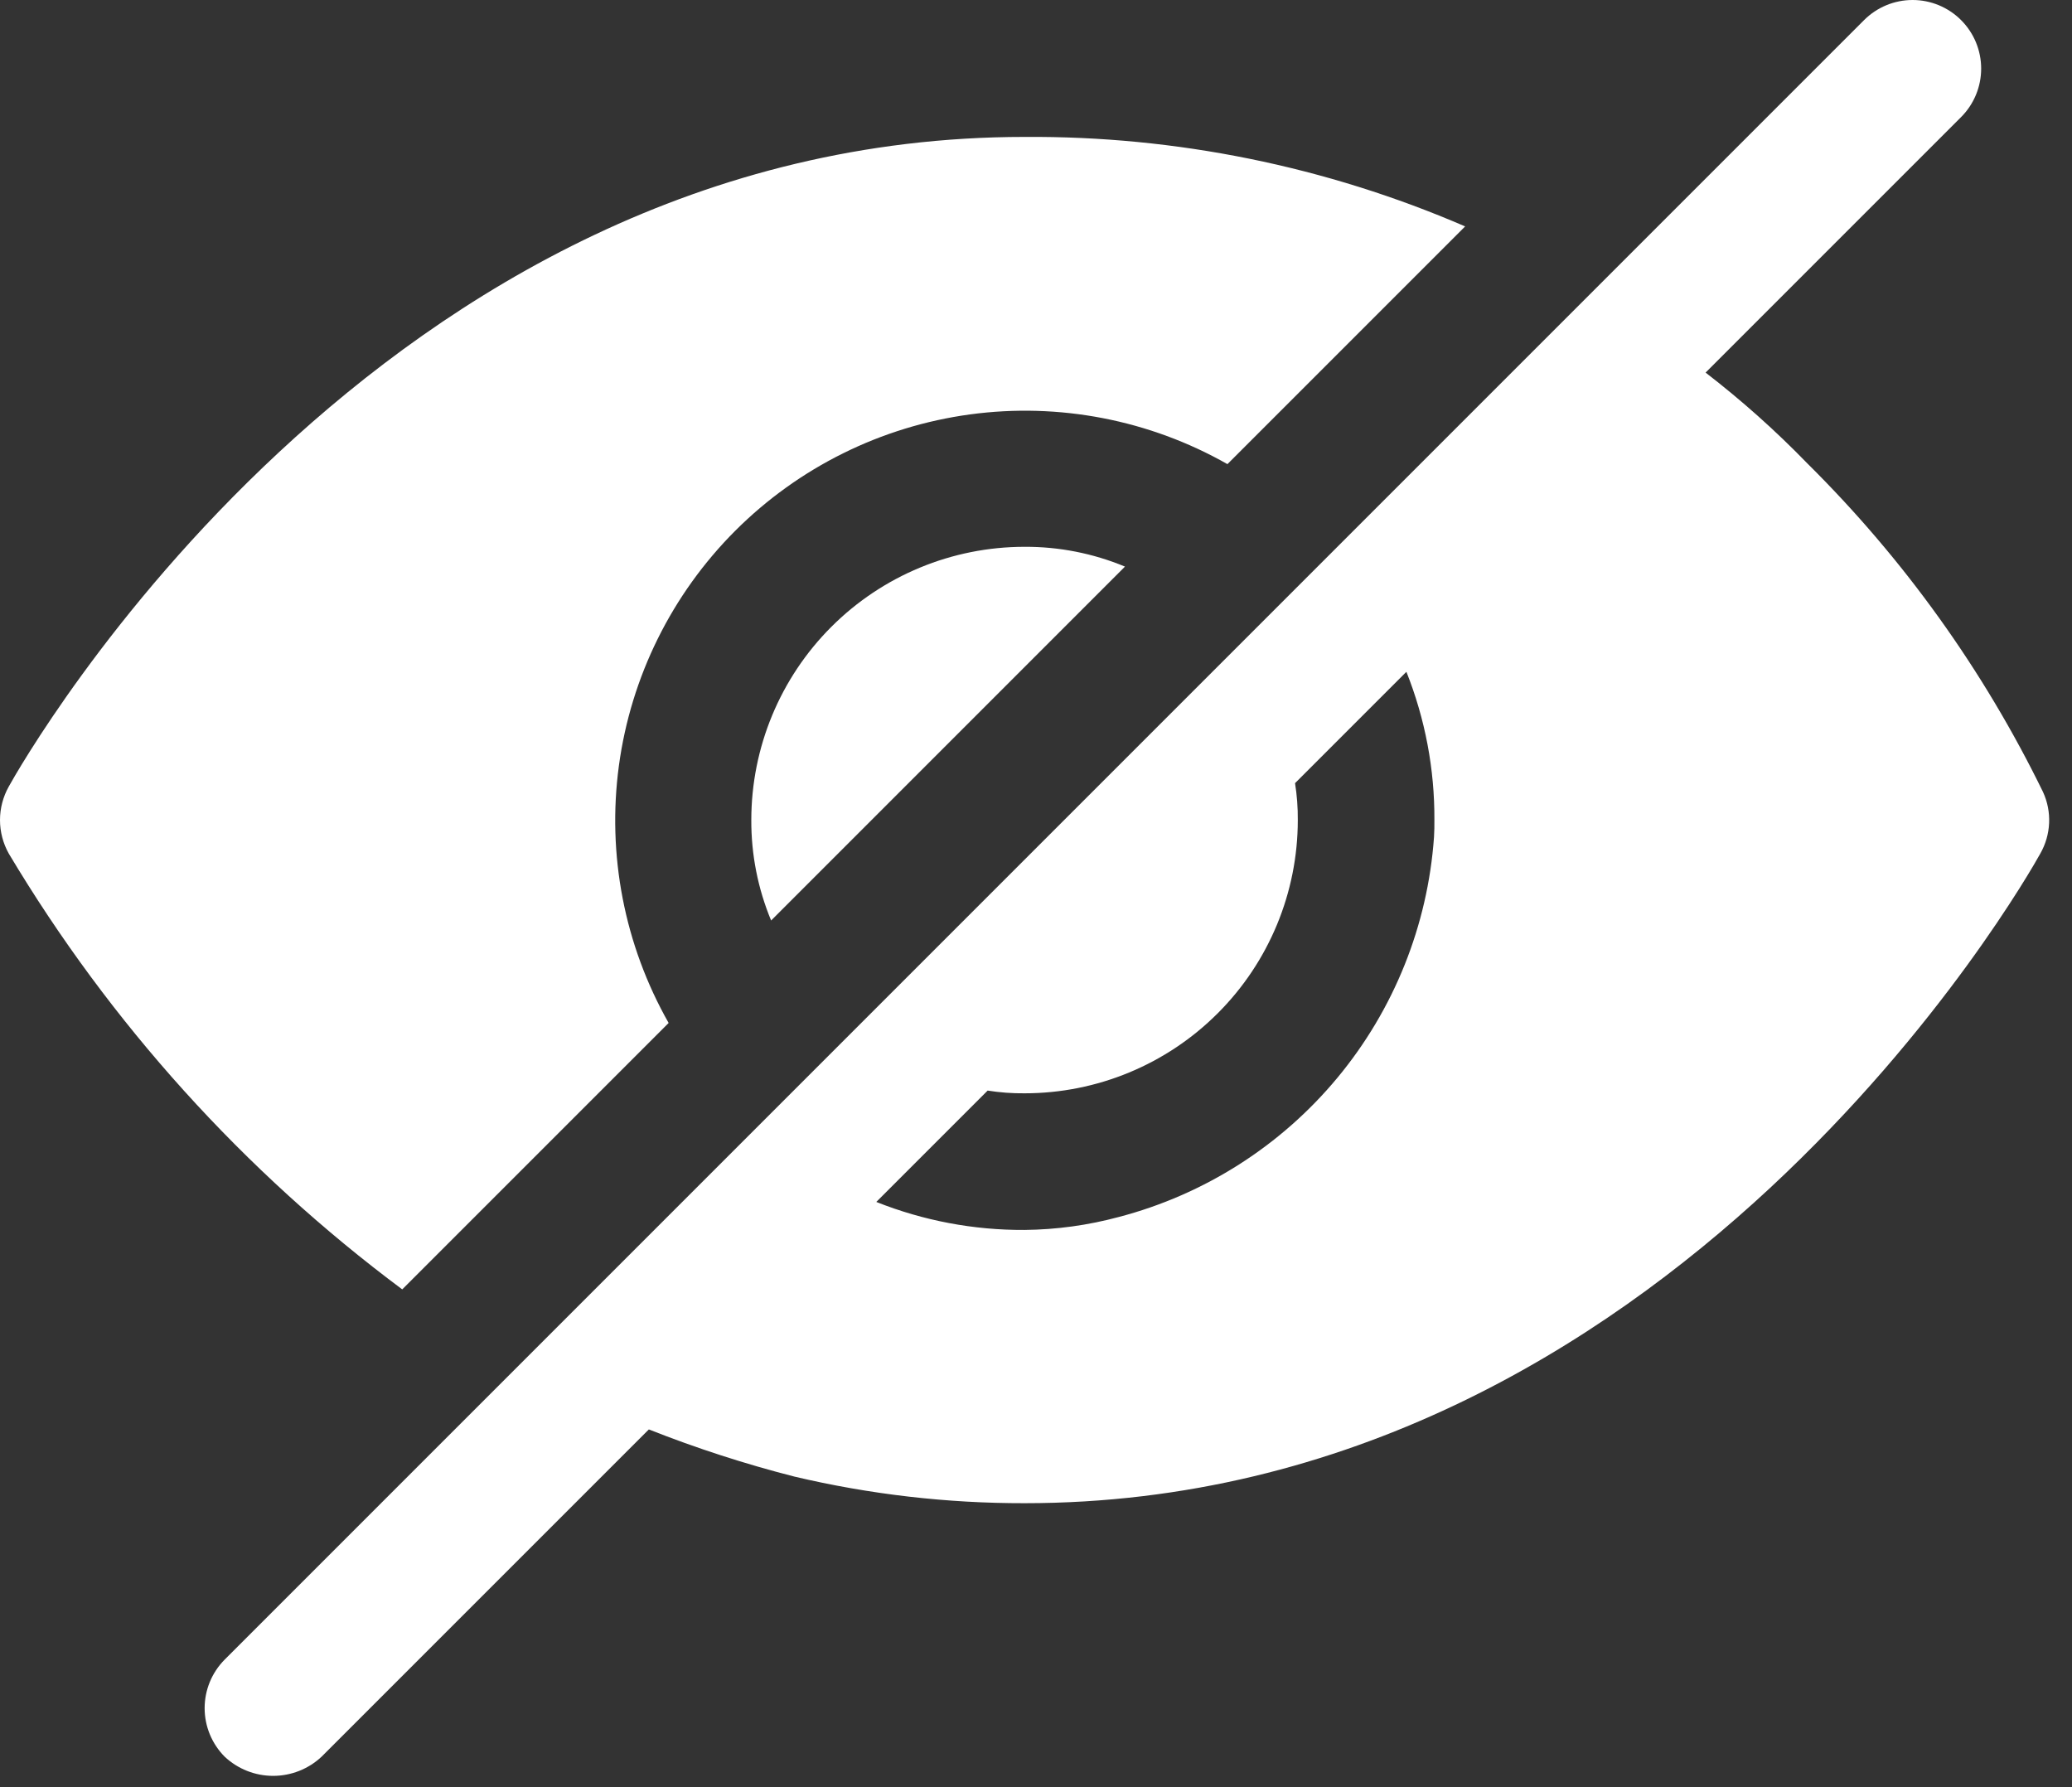 <svg width="80" height="69" viewBox="0 0 80 69" fill="none" xmlns="http://www.w3.org/2000/svg">
<rect x="0" y="0" width="80" height="69" fill="#333333" stroke="none"/>
<path d="M0.338 30.368C0.117 30.763 0 31.208 0 31.66C0 32.113 0.117 32.558 0.338 32.953C4.25 39.504 9.412 45.221 15.53 49.78L25.816 39.494C24.106 36.481 23.432 32.991 23.896 29.559C24.361 26.126 25.939 22.941 28.388 20.491C30.838 18.042 34.023 16.464 37.456 15.999C40.888 15.535 44.379 16.209 47.391 17.919L56.569 8.741C51.2 6.422 45.406 5.246 39.558 5.286C14.554 5.286 0.892 29.366 0.338 30.368Z" fill="white"/>
<path d="M78.882 30.579C76.583 25.869 73.507 21.581 69.783 17.893C68.559 16.631 67.246 15.459 65.853 14.385L75.717 4.521C76.214 4.024 76.493 3.351 76.493 2.648C76.493 1.946 76.214 1.272 75.717 0.776C75.221 0.279 74.547 0 73.845 0C73.142 0 72.469 0.279 71.972 0.776L61.449 11.299L51.479 21.269L47.734 25.014L32.911 39.837L29.166 43.582L20.04 52.708L8.673 64.075C8.179 64.573 7.901 65.246 7.901 65.948C7.901 66.649 8.179 67.322 8.673 67.82C9.18 68.297 9.85 68.562 10.545 68.562C11.241 68.562 11.911 68.297 12.418 67.82L25.052 55.187C26.884 55.911 28.76 56.519 30.669 57.007C33.582 57.695 36.565 58.04 39.558 58.035C64.561 58.035 78.223 33.955 78.777 32.953C78.981 32.594 79.098 32.191 79.116 31.779C79.135 31.366 79.054 30.955 78.882 30.579ZM55.367 32.32C55.125 35.729 53.822 38.977 51.64 41.607C49.458 44.237 46.506 46.118 43.2 46.984C42.012 47.305 40.788 47.473 39.558 47.485C37.598 47.496 35.655 47.129 33.834 46.404L38.133 42.105C38.604 42.179 39.081 42.215 39.558 42.21C42.356 42.21 45.039 41.099 47.017 39.12C48.996 37.142 50.108 34.459 50.108 31.66C50.112 31.184 50.076 30.707 50.002 30.236L54.301 25.937C55.026 27.758 55.393 29.701 55.382 31.66C55.382 31.882 55.382 32.101 55.367 32.32Z" fill="white"/>
<path d="M29.008 31.66C29.002 32.991 29.262 34.309 29.773 35.538L43.435 21.875C42.206 21.364 40.888 21.104 39.558 21.111C36.76 21.111 34.076 22.222 32.098 24.201C30.119 26.179 29.008 28.863 29.008 31.66Z" fill="white"/>
</svg>
